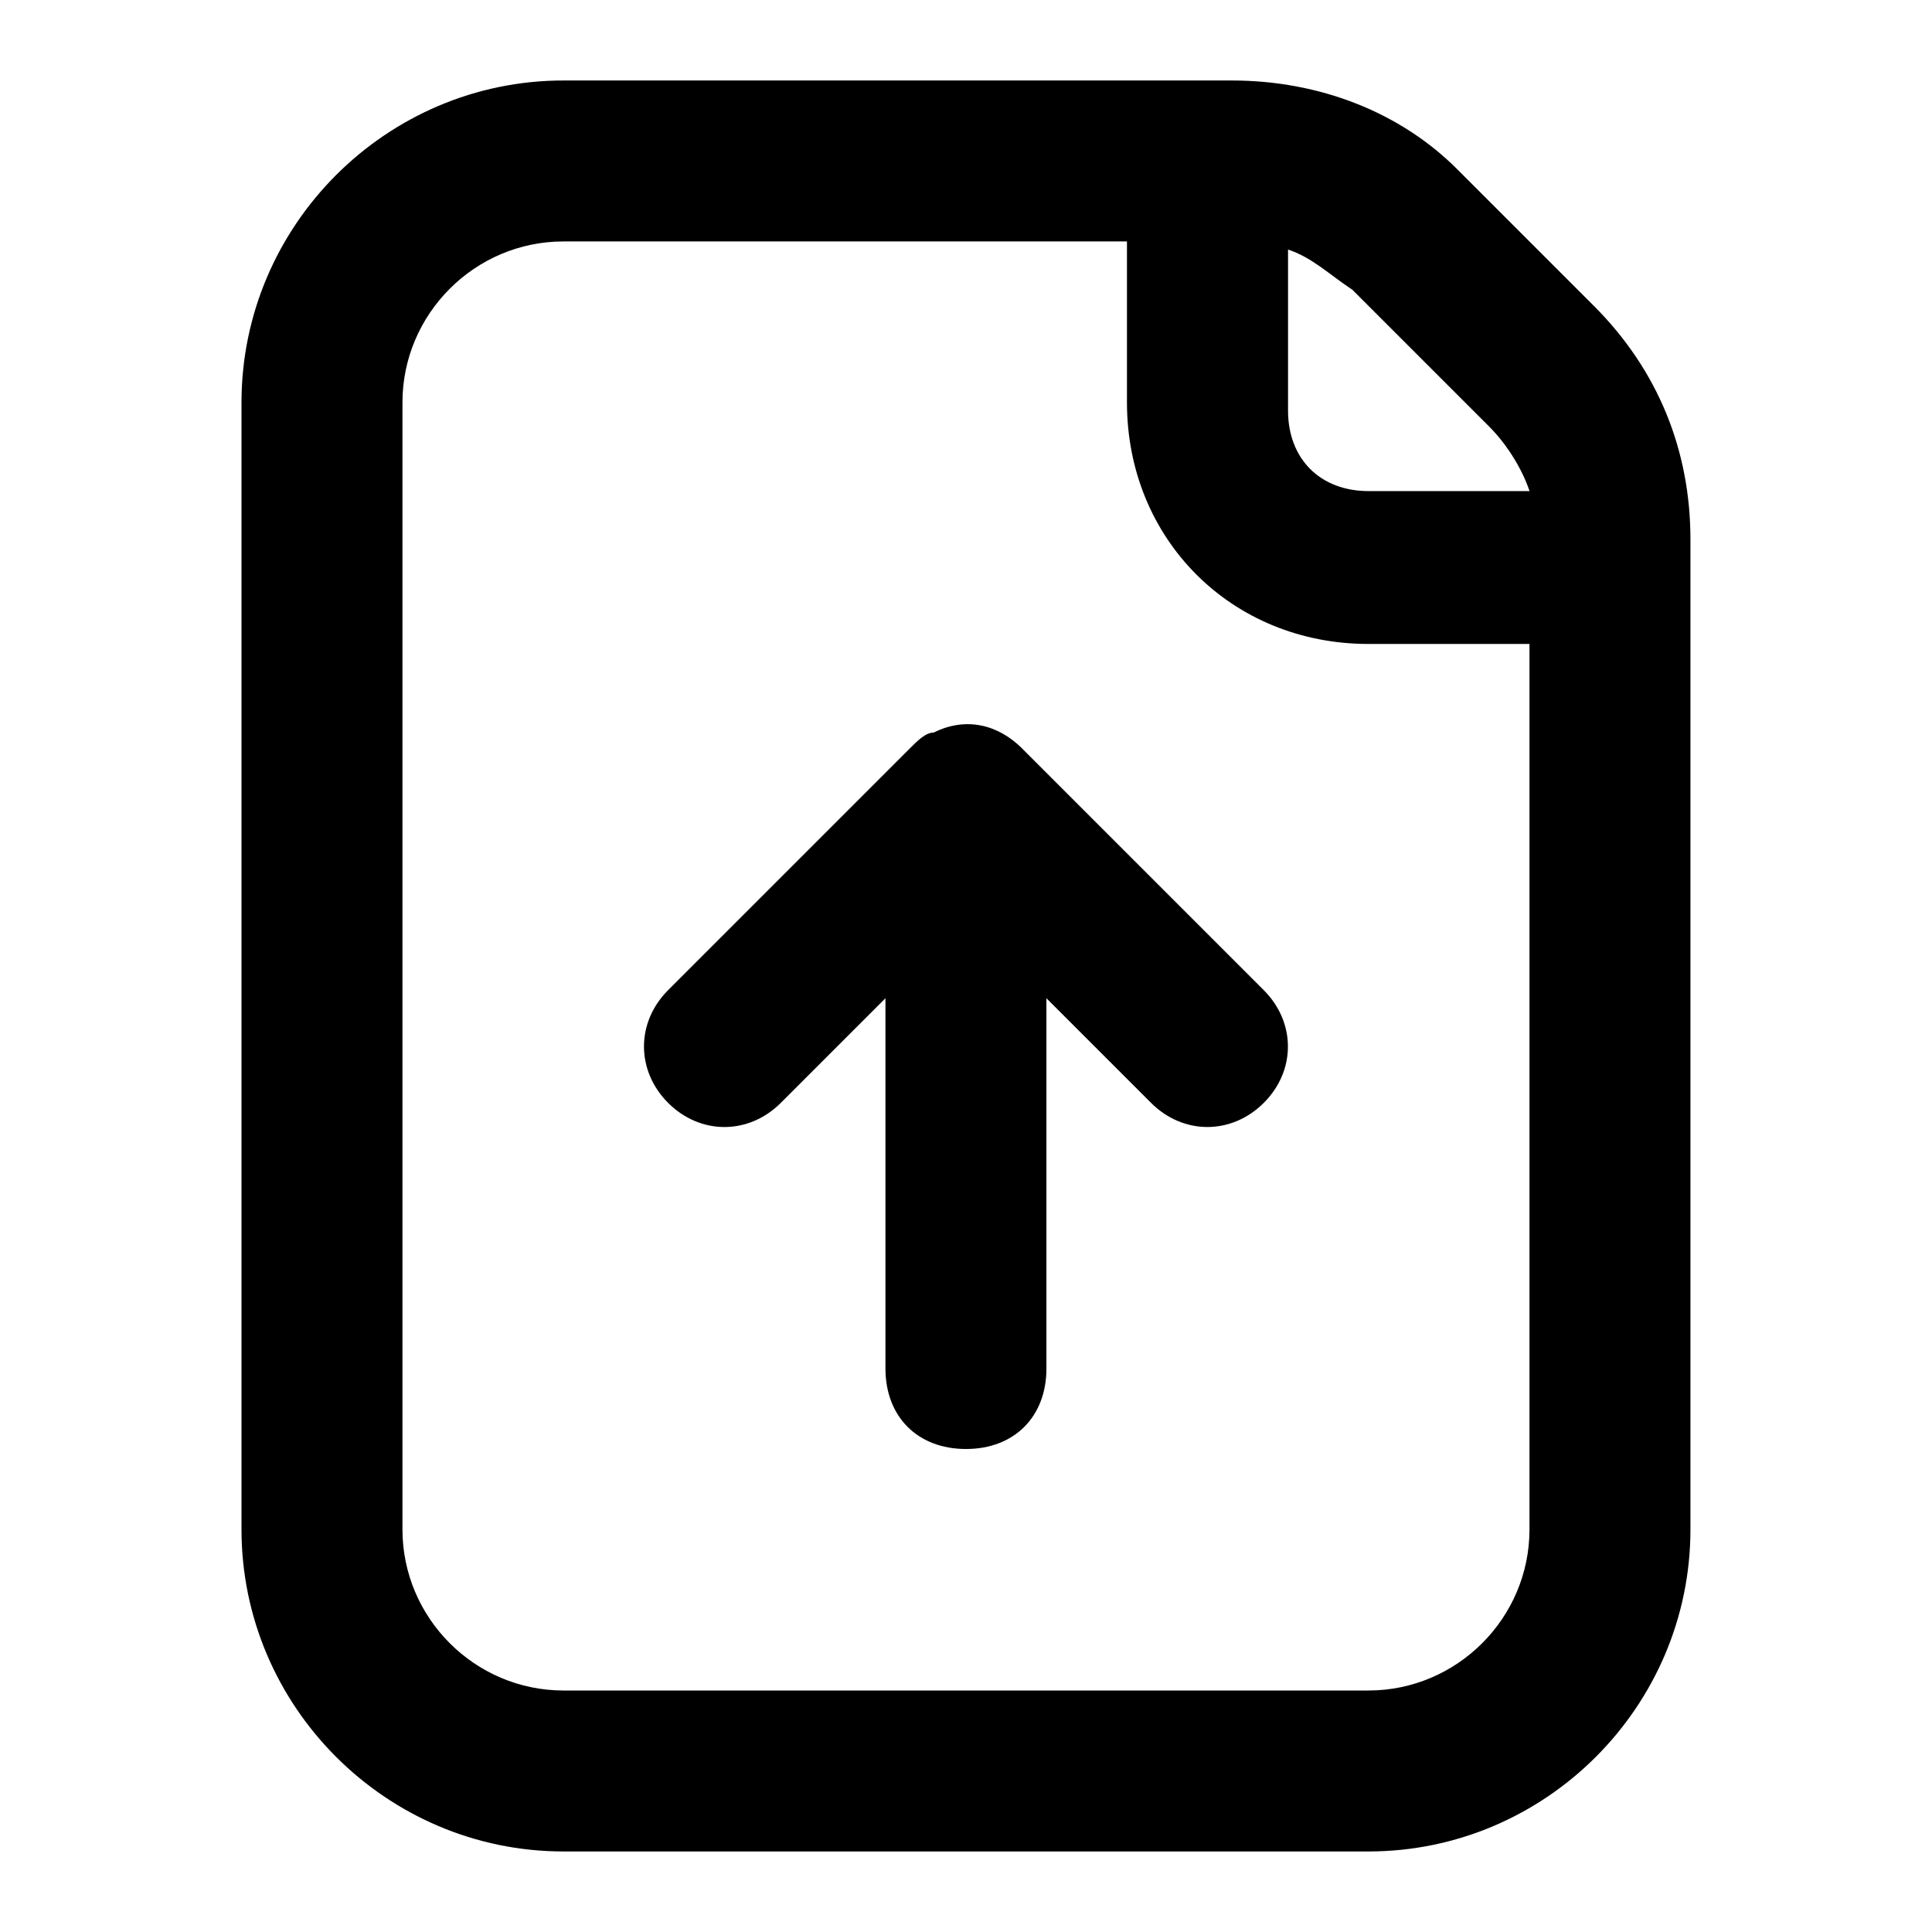 <!-- Generated by IcoMoon.io -->
<svg version="1.1" xmlns="http://www.w3.org/2000/svg" width="32" height="32" viewBox="0 0 32 32">
<title>file-upload</title>
<path d="M26.4 5.067l-2.267-2.267c-0.933-0.933-2.267-1.467-3.733-1.467h-11.067c-2.933 0-5.333 2.4-5.333 5.333v18.667c0 2.933 2.4 5.333 5.333 5.333h13.333c2.933 0 5.333-2.4 5.333-5.333v-16.4c0-1.467-0.533-2.8-1.6-3.867zM21.333 4.133c0.4 0.133 0.667 0.4 1.067 0.667l2.267 2.267c0.267 0.267 0.533 0.667 0.667 1.067h-2.667c-0.8 0-1.333-0.533-1.333-1.333v-2.667zM25.333 25.333c0 1.467-1.2 2.667-2.667 2.667h-13.333c-1.467 0-2.667-1.2-2.667-2.667v-18.667c0-1.467 1.2-2.667 2.667-2.667h9.333v2.667c0 2.267 1.733 4 4 4h2.667v14.667z"></path>
<path d="M16.933 12.4c-0.4-0.4-0.933-0.533-1.467-0.267-0.133 0-0.267 0.133-0.4 0.267l-4 4c-0.533 0.533-0.533 1.333 0 1.867s1.333 0.533 1.867 0l1.733-1.733v6.133c0 0.8 0.533 1.333 1.333 1.333s1.333-0.533 1.333-1.333v-6.133l1.733 1.733c0.533 0.533 1.333 0.533 1.867 0s0.533-1.333 0-1.867l-4-4z"></path>
</svg>
